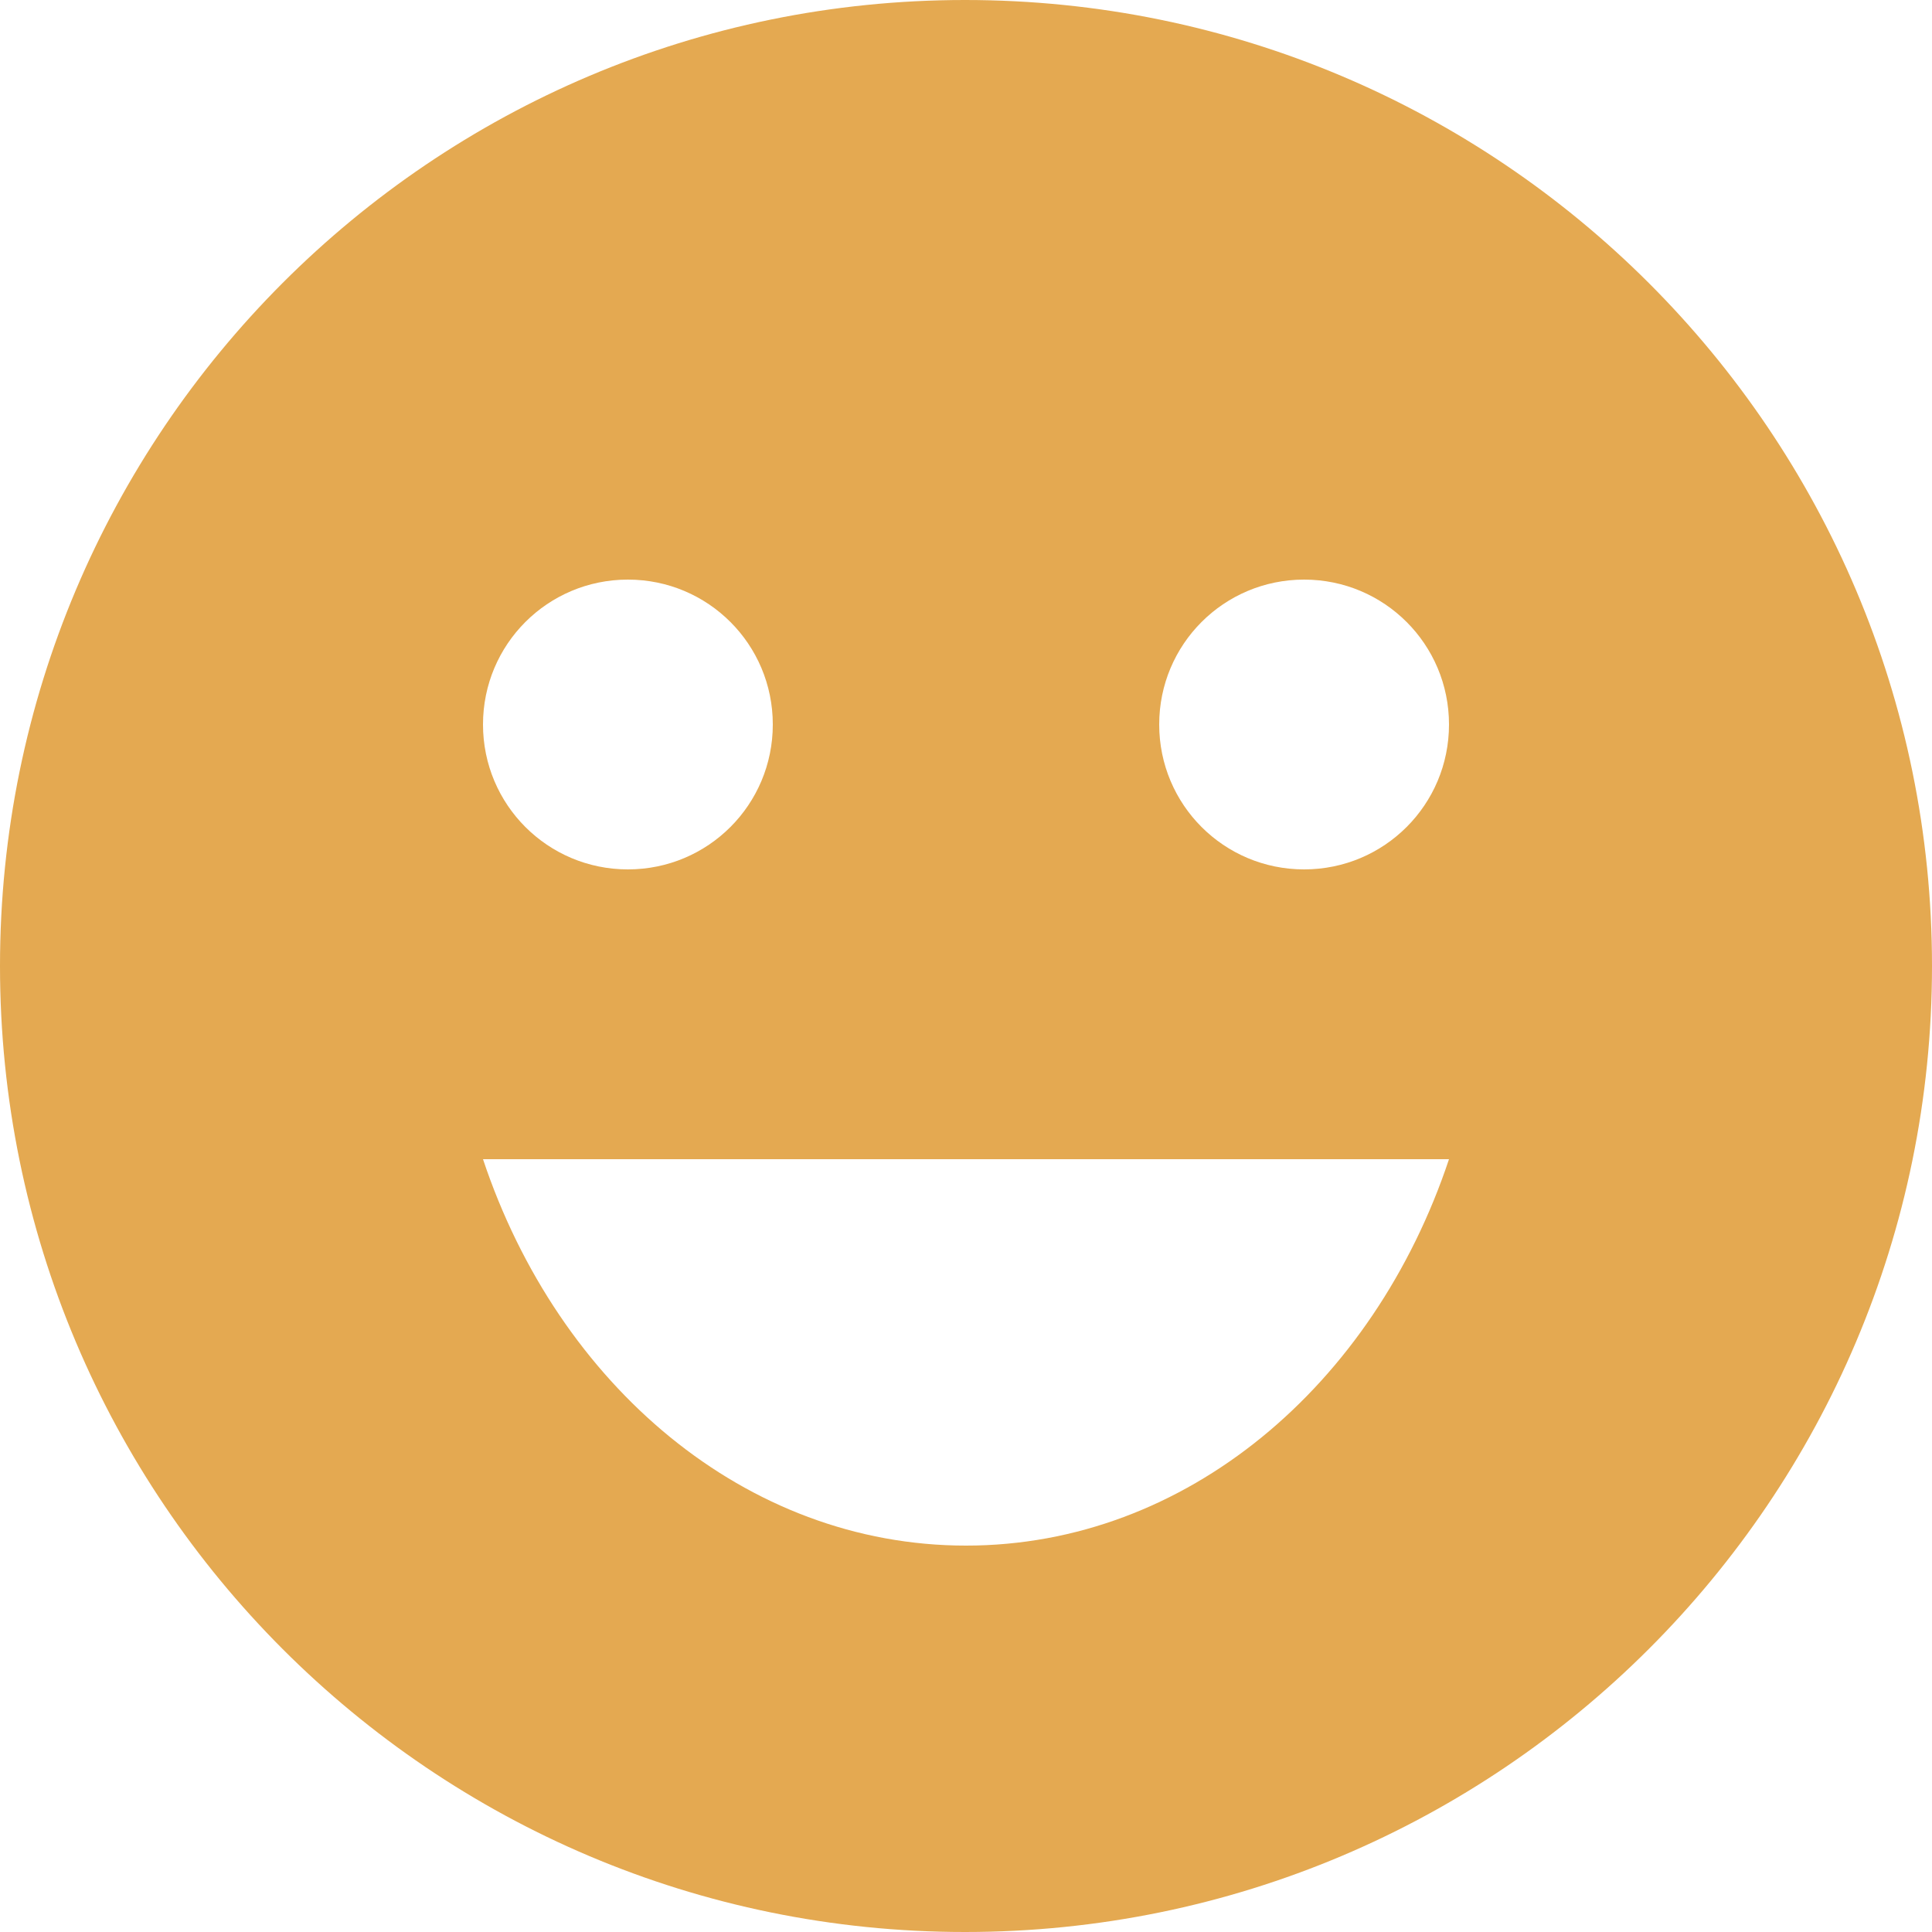 <svg width="24" height="24" viewBox="0 0 24 24" fill="none" xmlns="http://www.w3.org/2000/svg">
<path d="M11.988 0C5.364 0 0 5.376 0 12C0 18.624 5.364 24 11.988 24C18.624 24 24 18.624 24 12C24 5.376 18.624 0 11.988 0ZM7.8 7.2C8.796 7.2 9.6 8.004 9.6 9C9.6 9.996 8.796 10.8 7.8 10.8C6.804 10.8 6 9.996 6 9C6 8.004 6.804 7.2 7.8 7.2ZM12 19.2C9.264 19.2 6.936 17.208 6 14.4H18C17.064 17.208 14.736 19.2 12 19.2ZM16.2 10.8C15.204 10.8 14.4 9.996 14.4 9C14.4 8.004 15.204 7.2 16.2 7.2C17.196 7.2 18 8.004 18 9C18 9.996 17.196 10.8 16.2 10.8Z" fill="#E4A951"/>
</svg>
